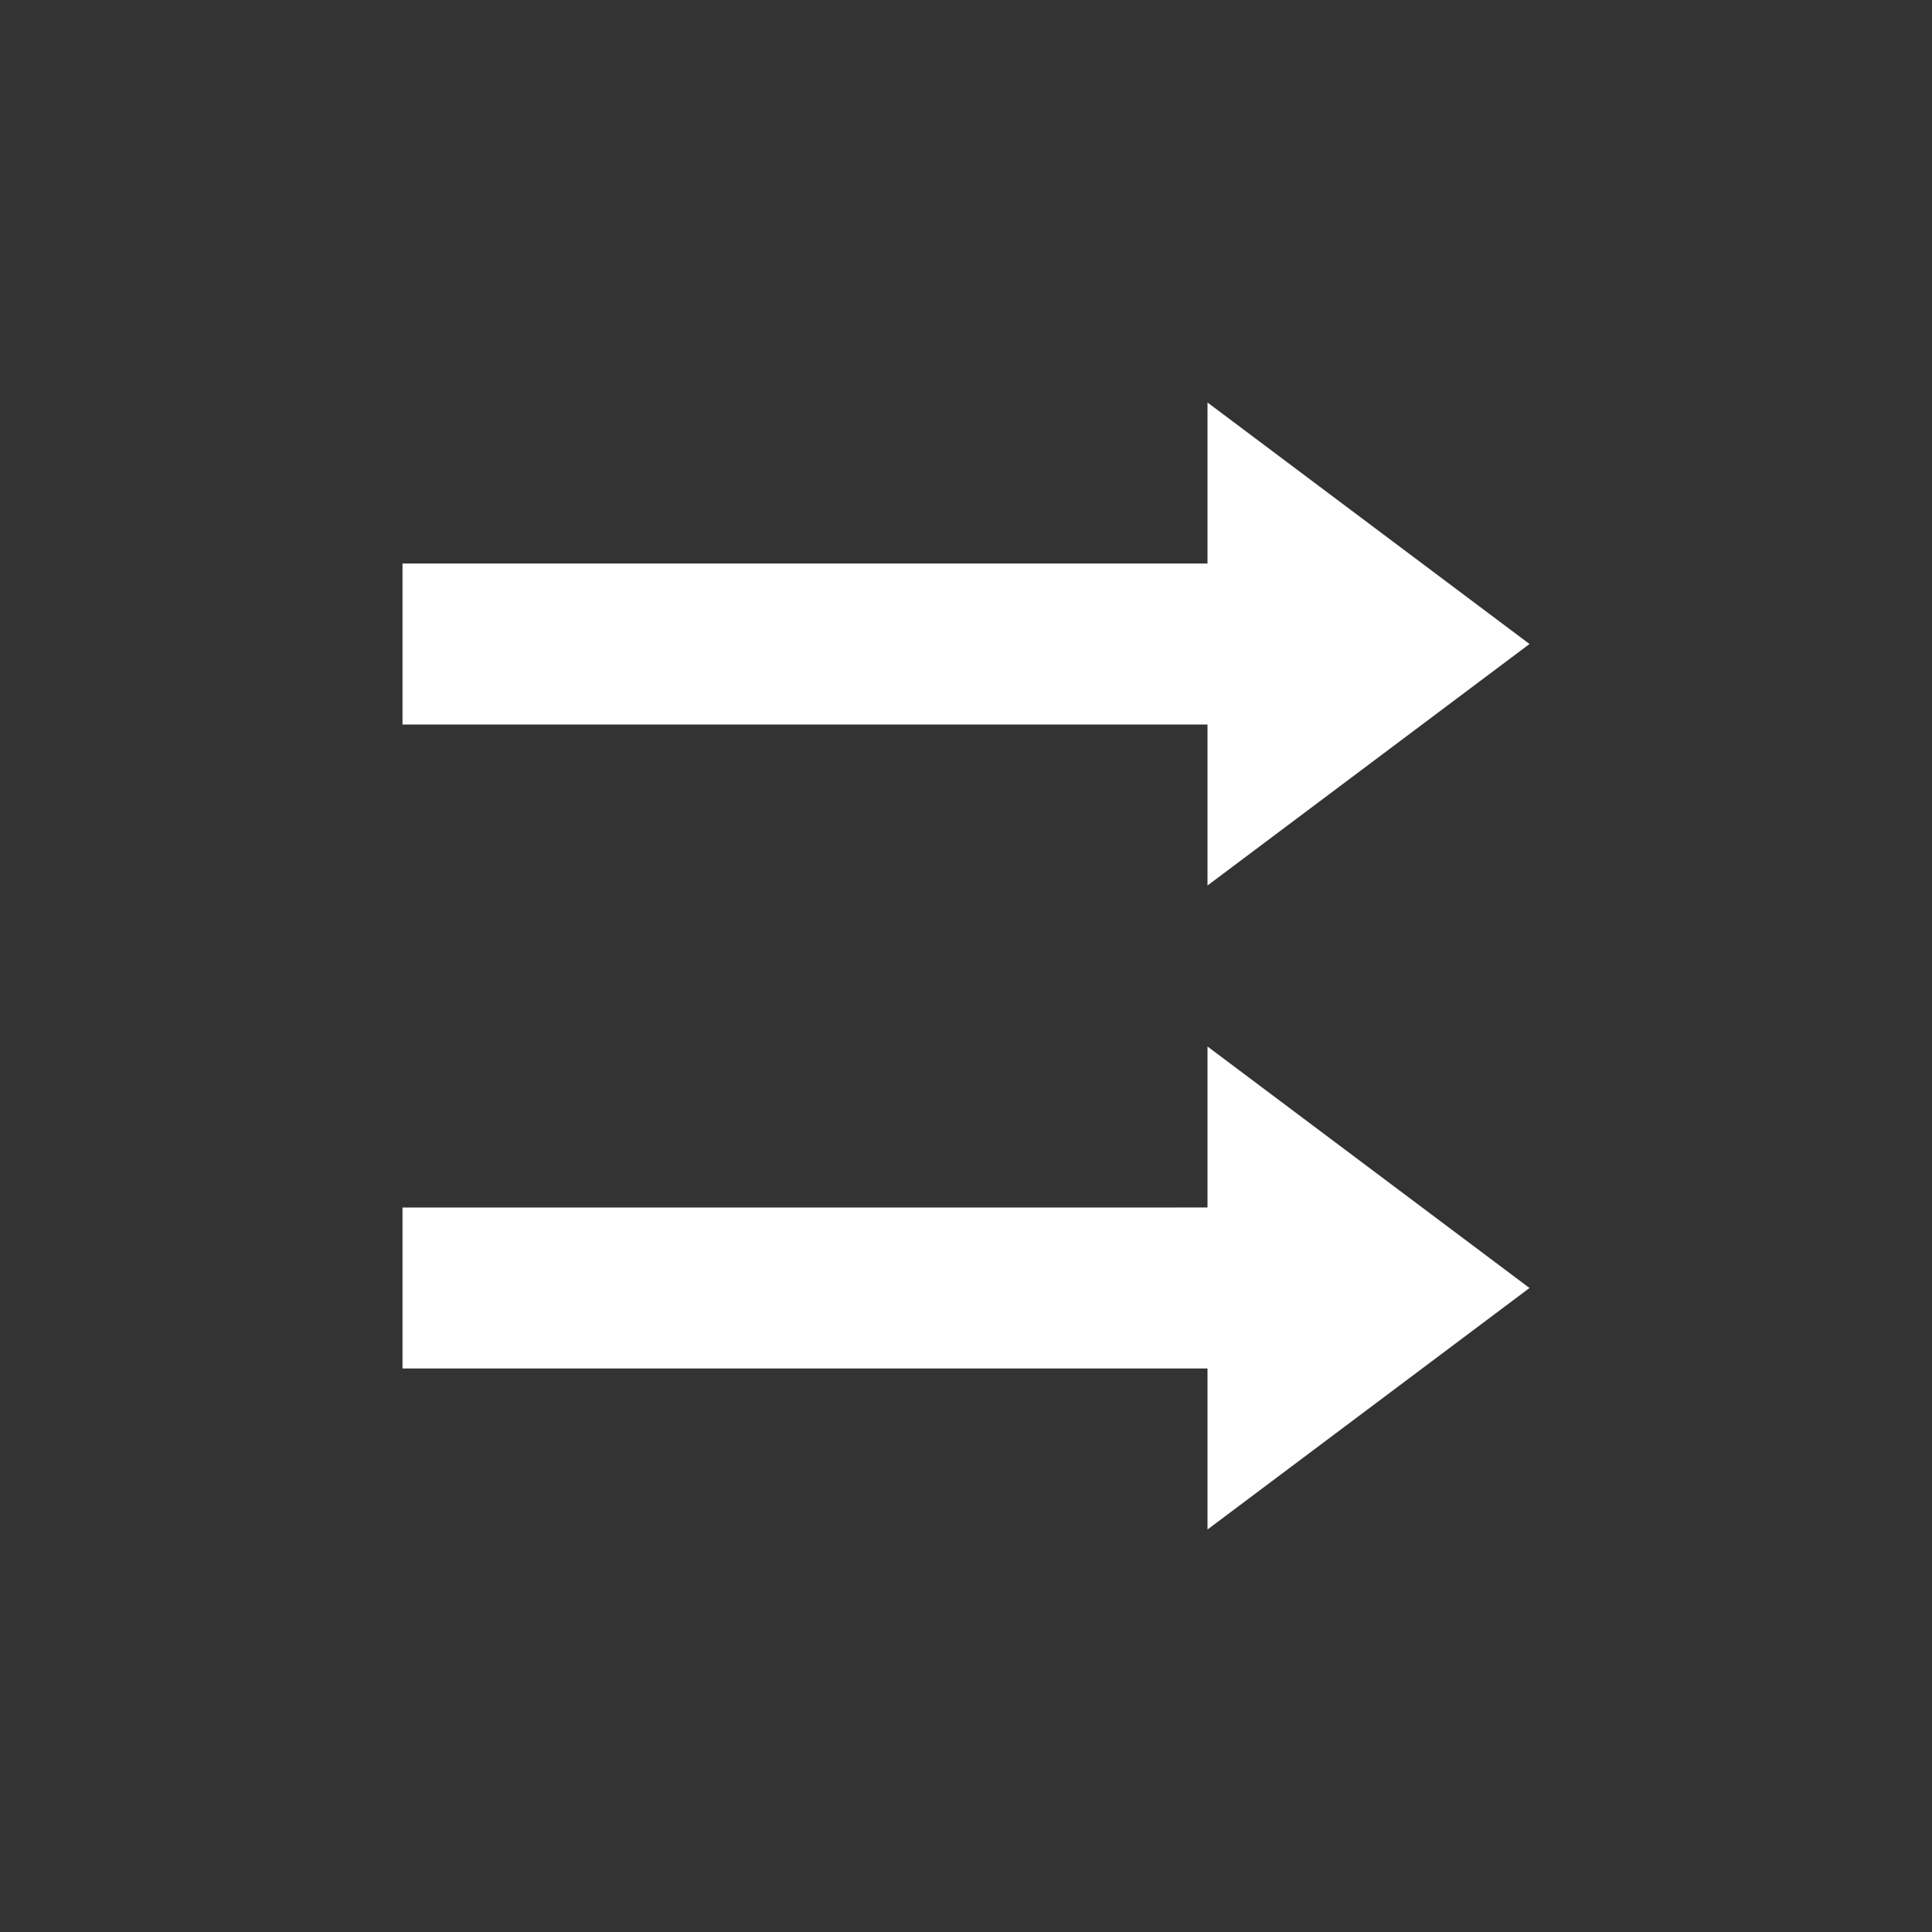<svg xmlns="http://www.w3.org/2000/svg" width="24" height="24" version="1.1">
 <rect width="100%" height="100%" fill="#333333" stroke="none"/>
 <defs>
  <style id="current-color-scheme" type="text/css">
   .ColorScheme-Text { color:#ffffff; } .ColorScheme-Highlight { color:#4285f4; }
  </style>
 </defs>
 <path style="fill:currentColor" class="ColorScheme-Text" d="M 15,5 V 7 H 10.619 5 V 9 H 9.383 11.266 12.383 14.619 15 v 2 l 4,-3 z m 0,8 v 2 H 14.619 12.736 11.619 9.383 5 v 2 H 10.619 13.383 15 v 2 l 4,-3 z"/>
</svg>
